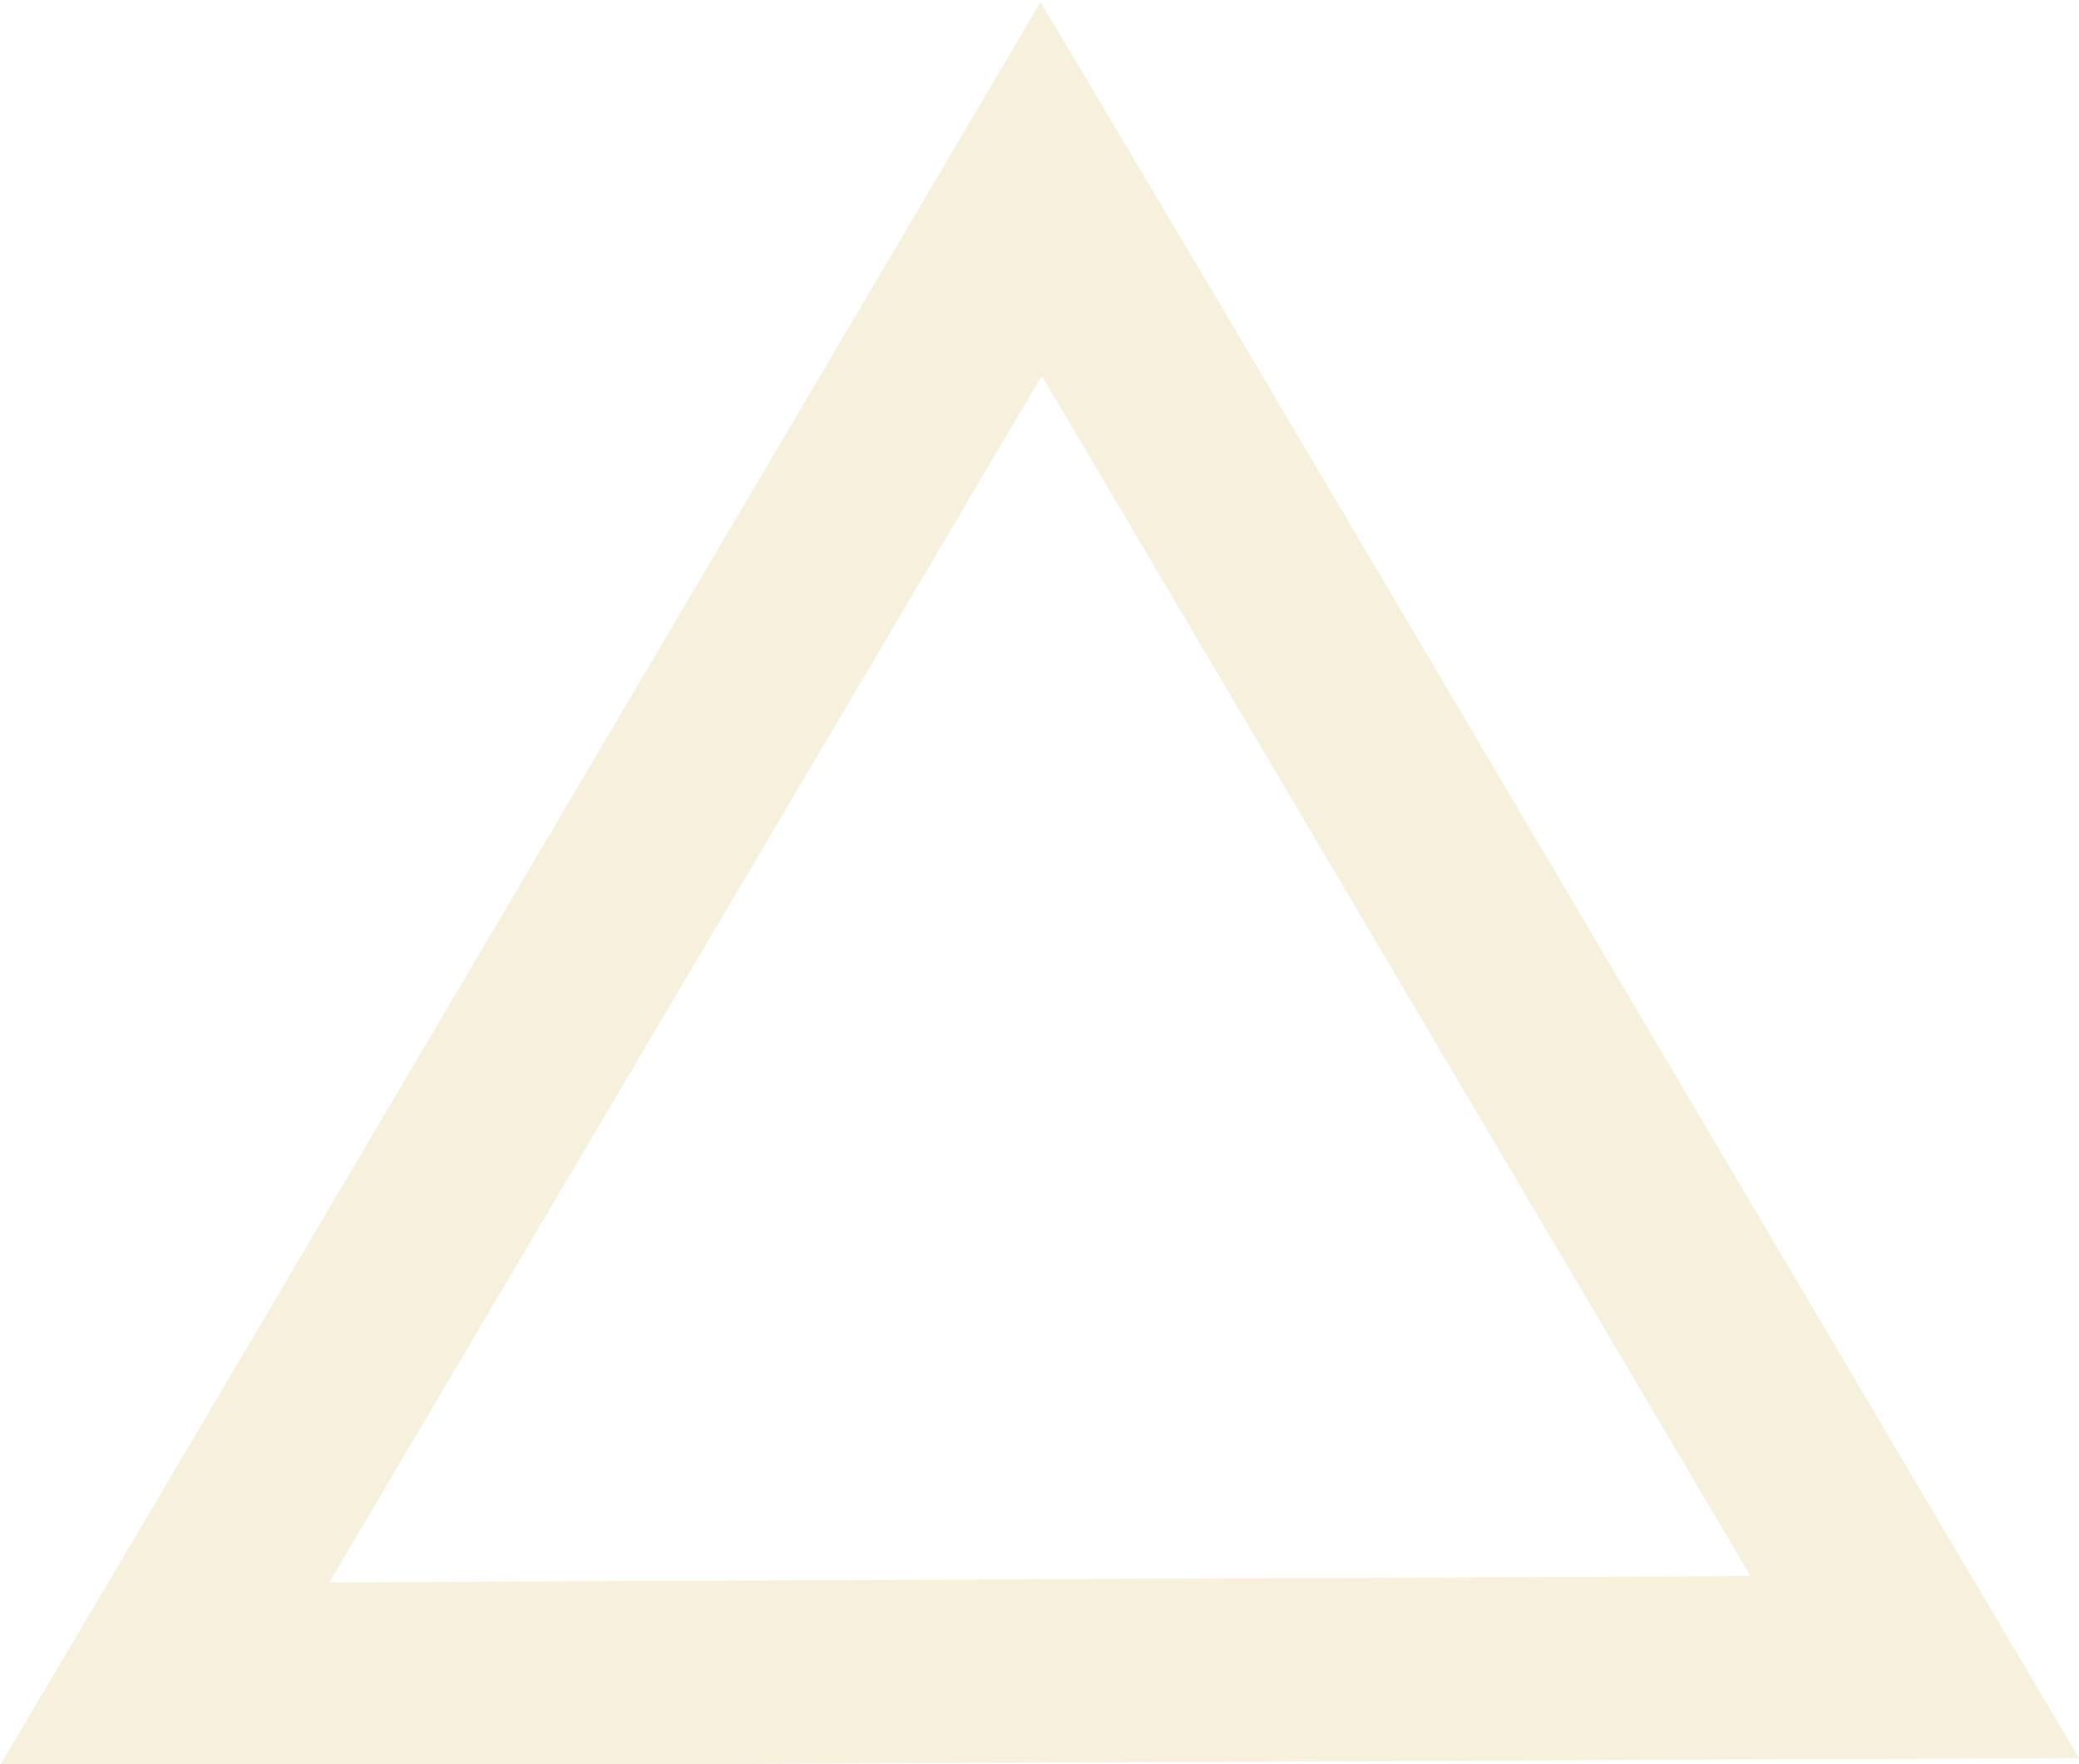 <?xml version="1.0" encoding="UTF-8" standalone="no"?>
<!-- Created with Inkscape (http://www.inkscape.org/) -->

<svg
   xmlns:dc="http://purl.org/dc/elements/1.1/"
   xmlns:cc="http://creativecommons.org/ns#"
   xmlns:rdf="http://www.w3.org/1999/02/22-rdf-syntax-ns#"
   xmlns:svg="http://www.w3.org/2000/svg"
   xmlns="http://www.w3.org/2000/svg"
   xmlns:sodipodi="http://sodipodi.sourceforge.net/DTD/sodipodi-0.dtd"
   xmlns:inkscape="http://www.inkscape.org/namespaces/inkscape"
   width="50.11mm"
   height="42.517mm"
   viewBox="0 0 50.11 42.517"
   version="1.1"
   id="svg3705"
   inkscape:version="0.92.2 (5c3e80d, 2017-08-06)"
   sodipodi:docname="section-heading-background.svg">
  <defs
     id="defs3699" />
  <sodipodi:namedview
     id="base"
     pagecolor="#ffffff"
     bordercolor="#666666"
     borderopacity="1.0"
     inkscape:pageopacity="0.0"
     inkscape:pageshadow="2"
     inkscape:zoom="1.979899"
     inkscape:cx="129.88439"
     inkscape:cy="60.782863"
     inkscape:document-units="mm"
     inkscape:current-layer="layer1"
     showgrid="false"
     inkscape:snap-grids="true"
     inkscape:window-width="1920"
     inkscape:window-height="1018"
     inkscape:window-x="-8"
     inkscape:window-y="-8"
     inkscape:window-maximized="1"
     fit-margin-top="0"
     fit-margin-left="0"
     fit-margin-right="0"
     fit-margin-bottom="0"
     inkscape:pagecheckerboard="true"
     inkscape:showpageshadow="false"
     showborder="false" />
  <g
     inkscape:label="Layer 1"
     inkscape:groupmode="layer"
     id="layer1"
     transform="translate(-2.967418e-5,-1.308)">
    <g
       id="g3720"
       transform="matrix(36.173,0,0,30.692,-4294.226,-4732.762)">
      <path
         id="path3718"
         d="m 119.408,154.54 0.472,0.942 -0.947,0.005 0.474,-0.946 m -10e-5,-0.295 -0.113,0.226 -0.474,0.947 -0.107,0.213 0.221,-0.001 0.947,-0.005 0.218,-0.001 -0.106,-0.211 -0.472,-0.942 z"
         enable-background="new    "
         inkscape:connector-curvature="0"
         style="opacity:0.2;fill:#d5b453;stroke-width:0.105" />
    </g>
  </g>
</svg>
